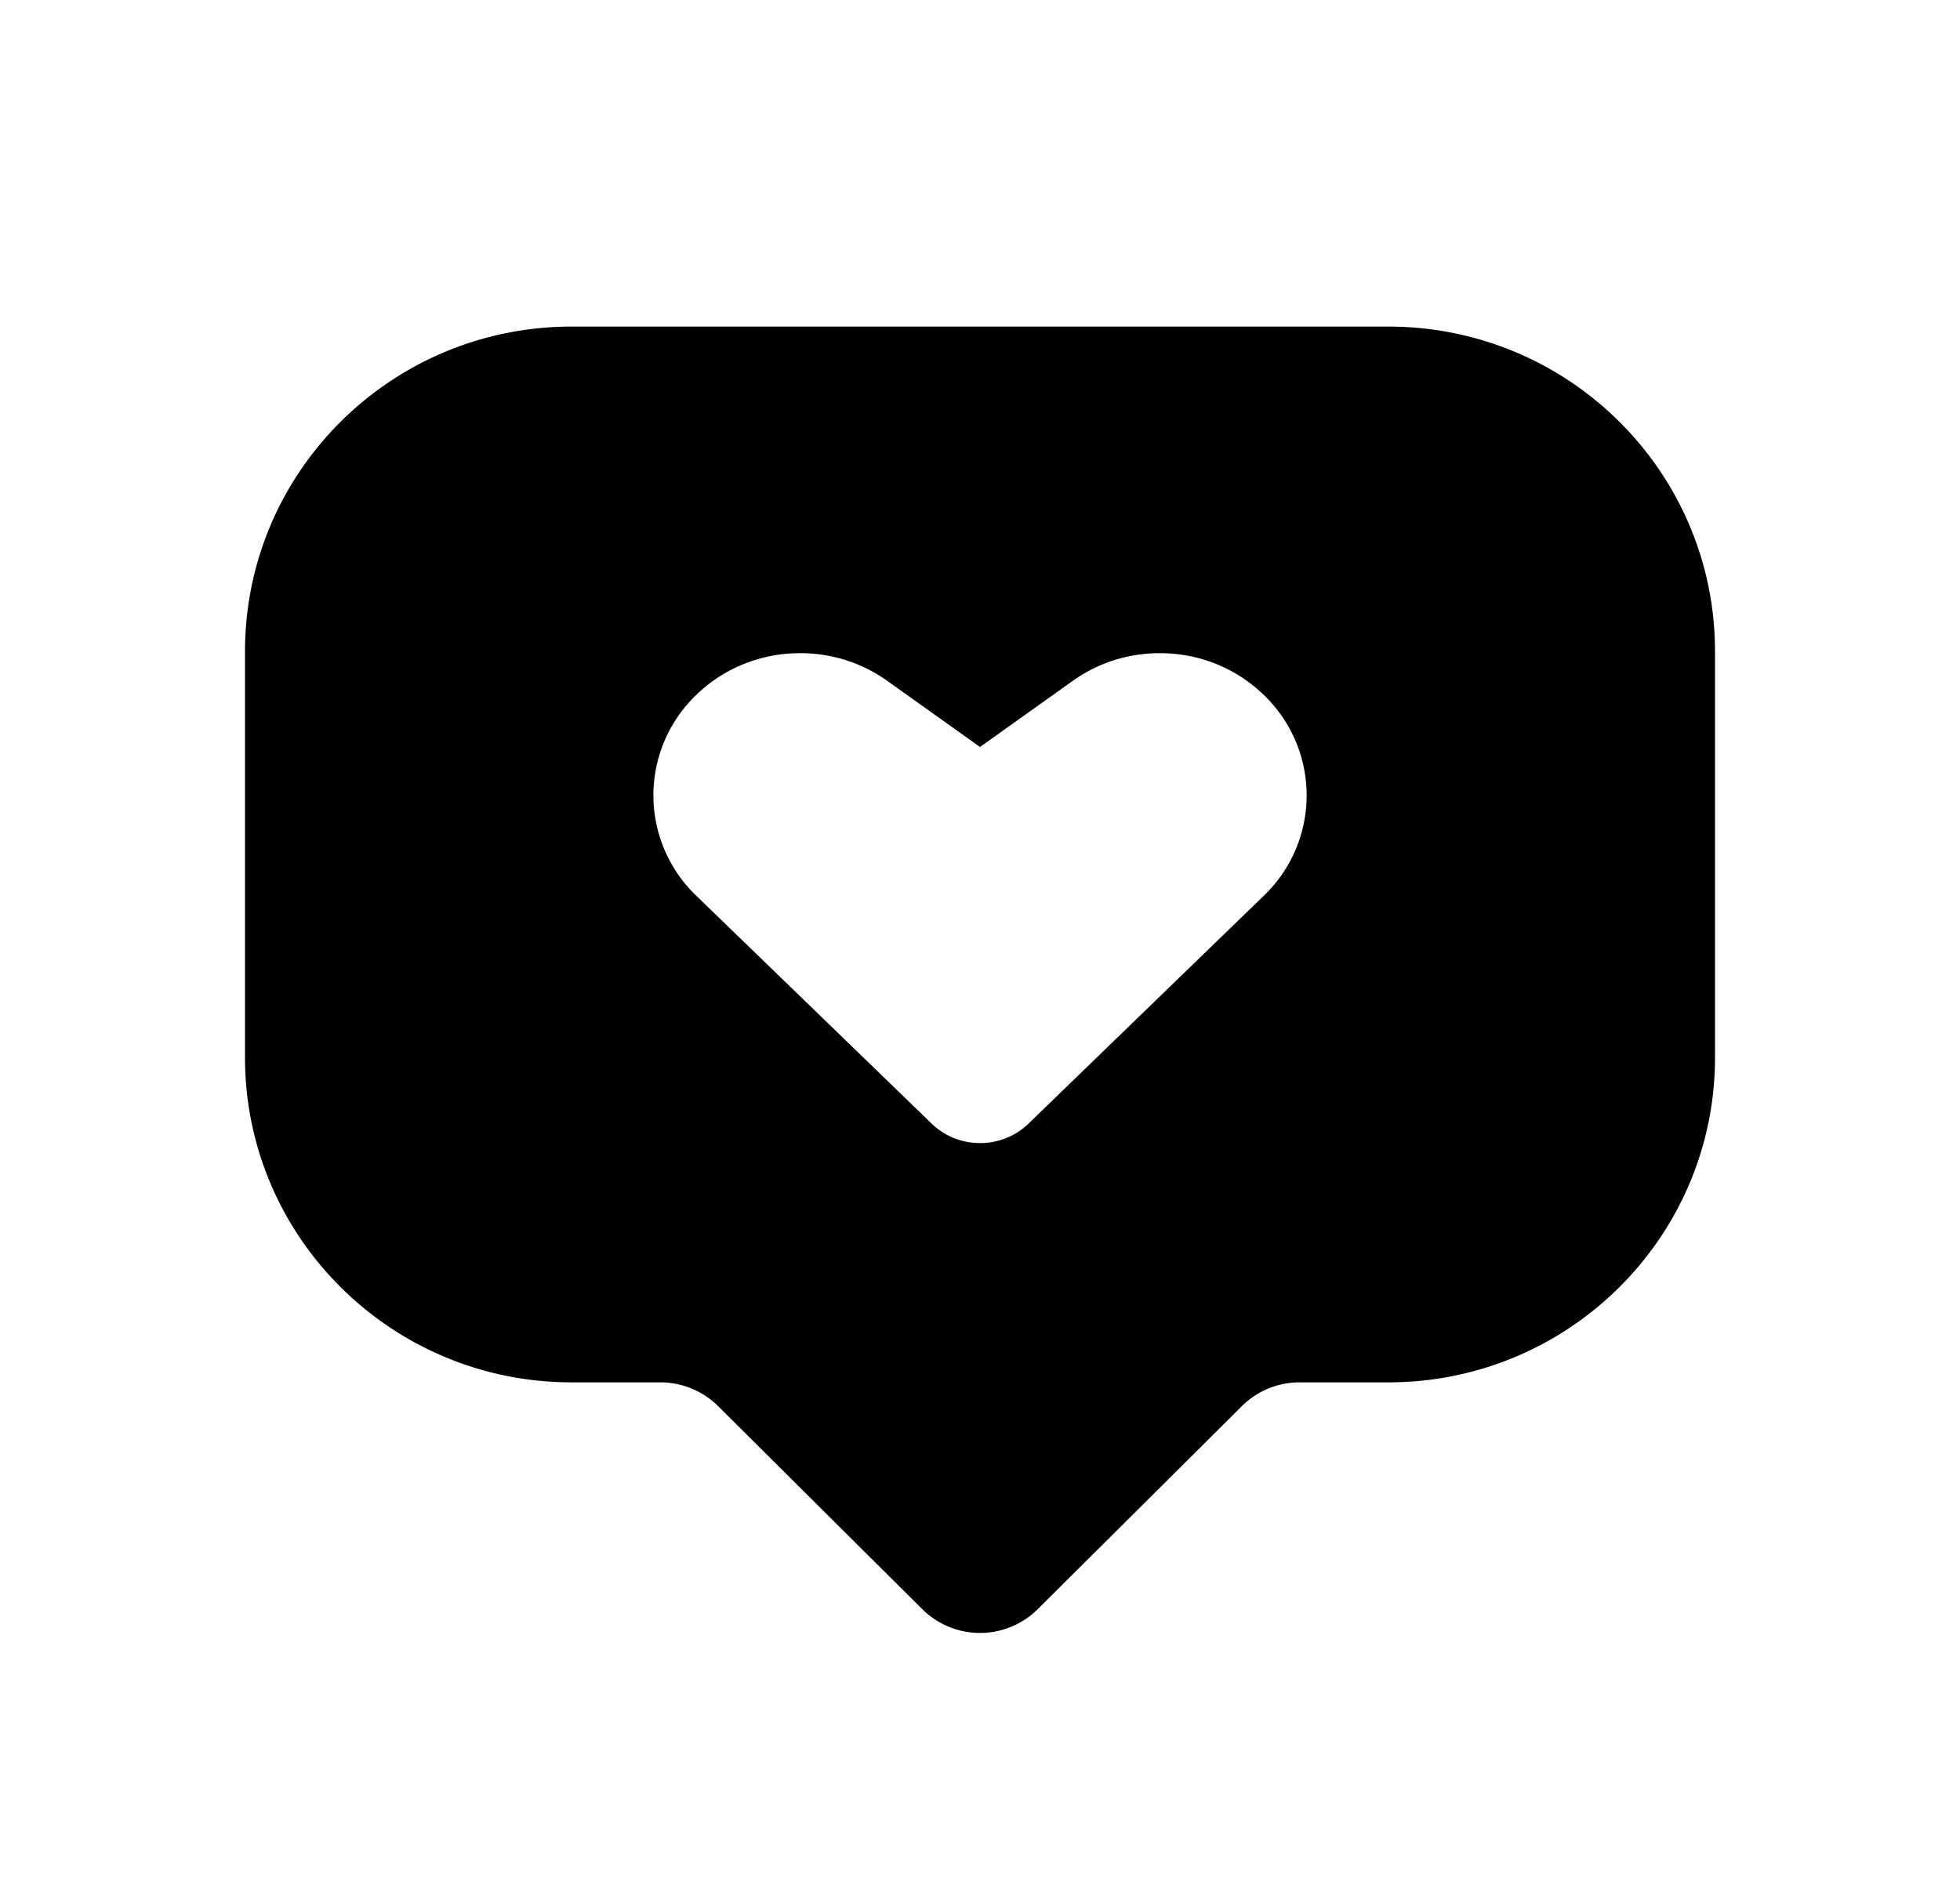 <svg viewBox="0 0 24 23">
  <path fill-rule="evenodd" d="M3 7.979C3 5.78 4.791 4 7 4h10c2.21 0 4 1.781 4 3.979v4.973c0 2.197-1.79 3.979-4 3.979h-1.086a1 1 0 0 0-.707.291l-2.5 2.487a1.004 1.004 0 0 1-1.414 0l-2.5-2.487a1.003 1.003 0 0 0-.707-.291H7c-2.209 0-4-1.782-4-3.979V7.979ZM14.201 8c.481 0 .933.181 1.272.51a1.703 1.703 0 0 1 0 2.463l-2.88 2.79A.846.846 0 0 1 12 14a.846.846 0 0 1-.592-.238l-2.881-2.79a1.703 1.703 0 0 1 0-2.462c.34-.329.791-.51 1.272-.51.386 0 .754.117 1.065.339l1.136.81 1.136-.81c.311-.222.68-.339 1.066-.339Z" clip-rule="evenodd"/>
</svg>
